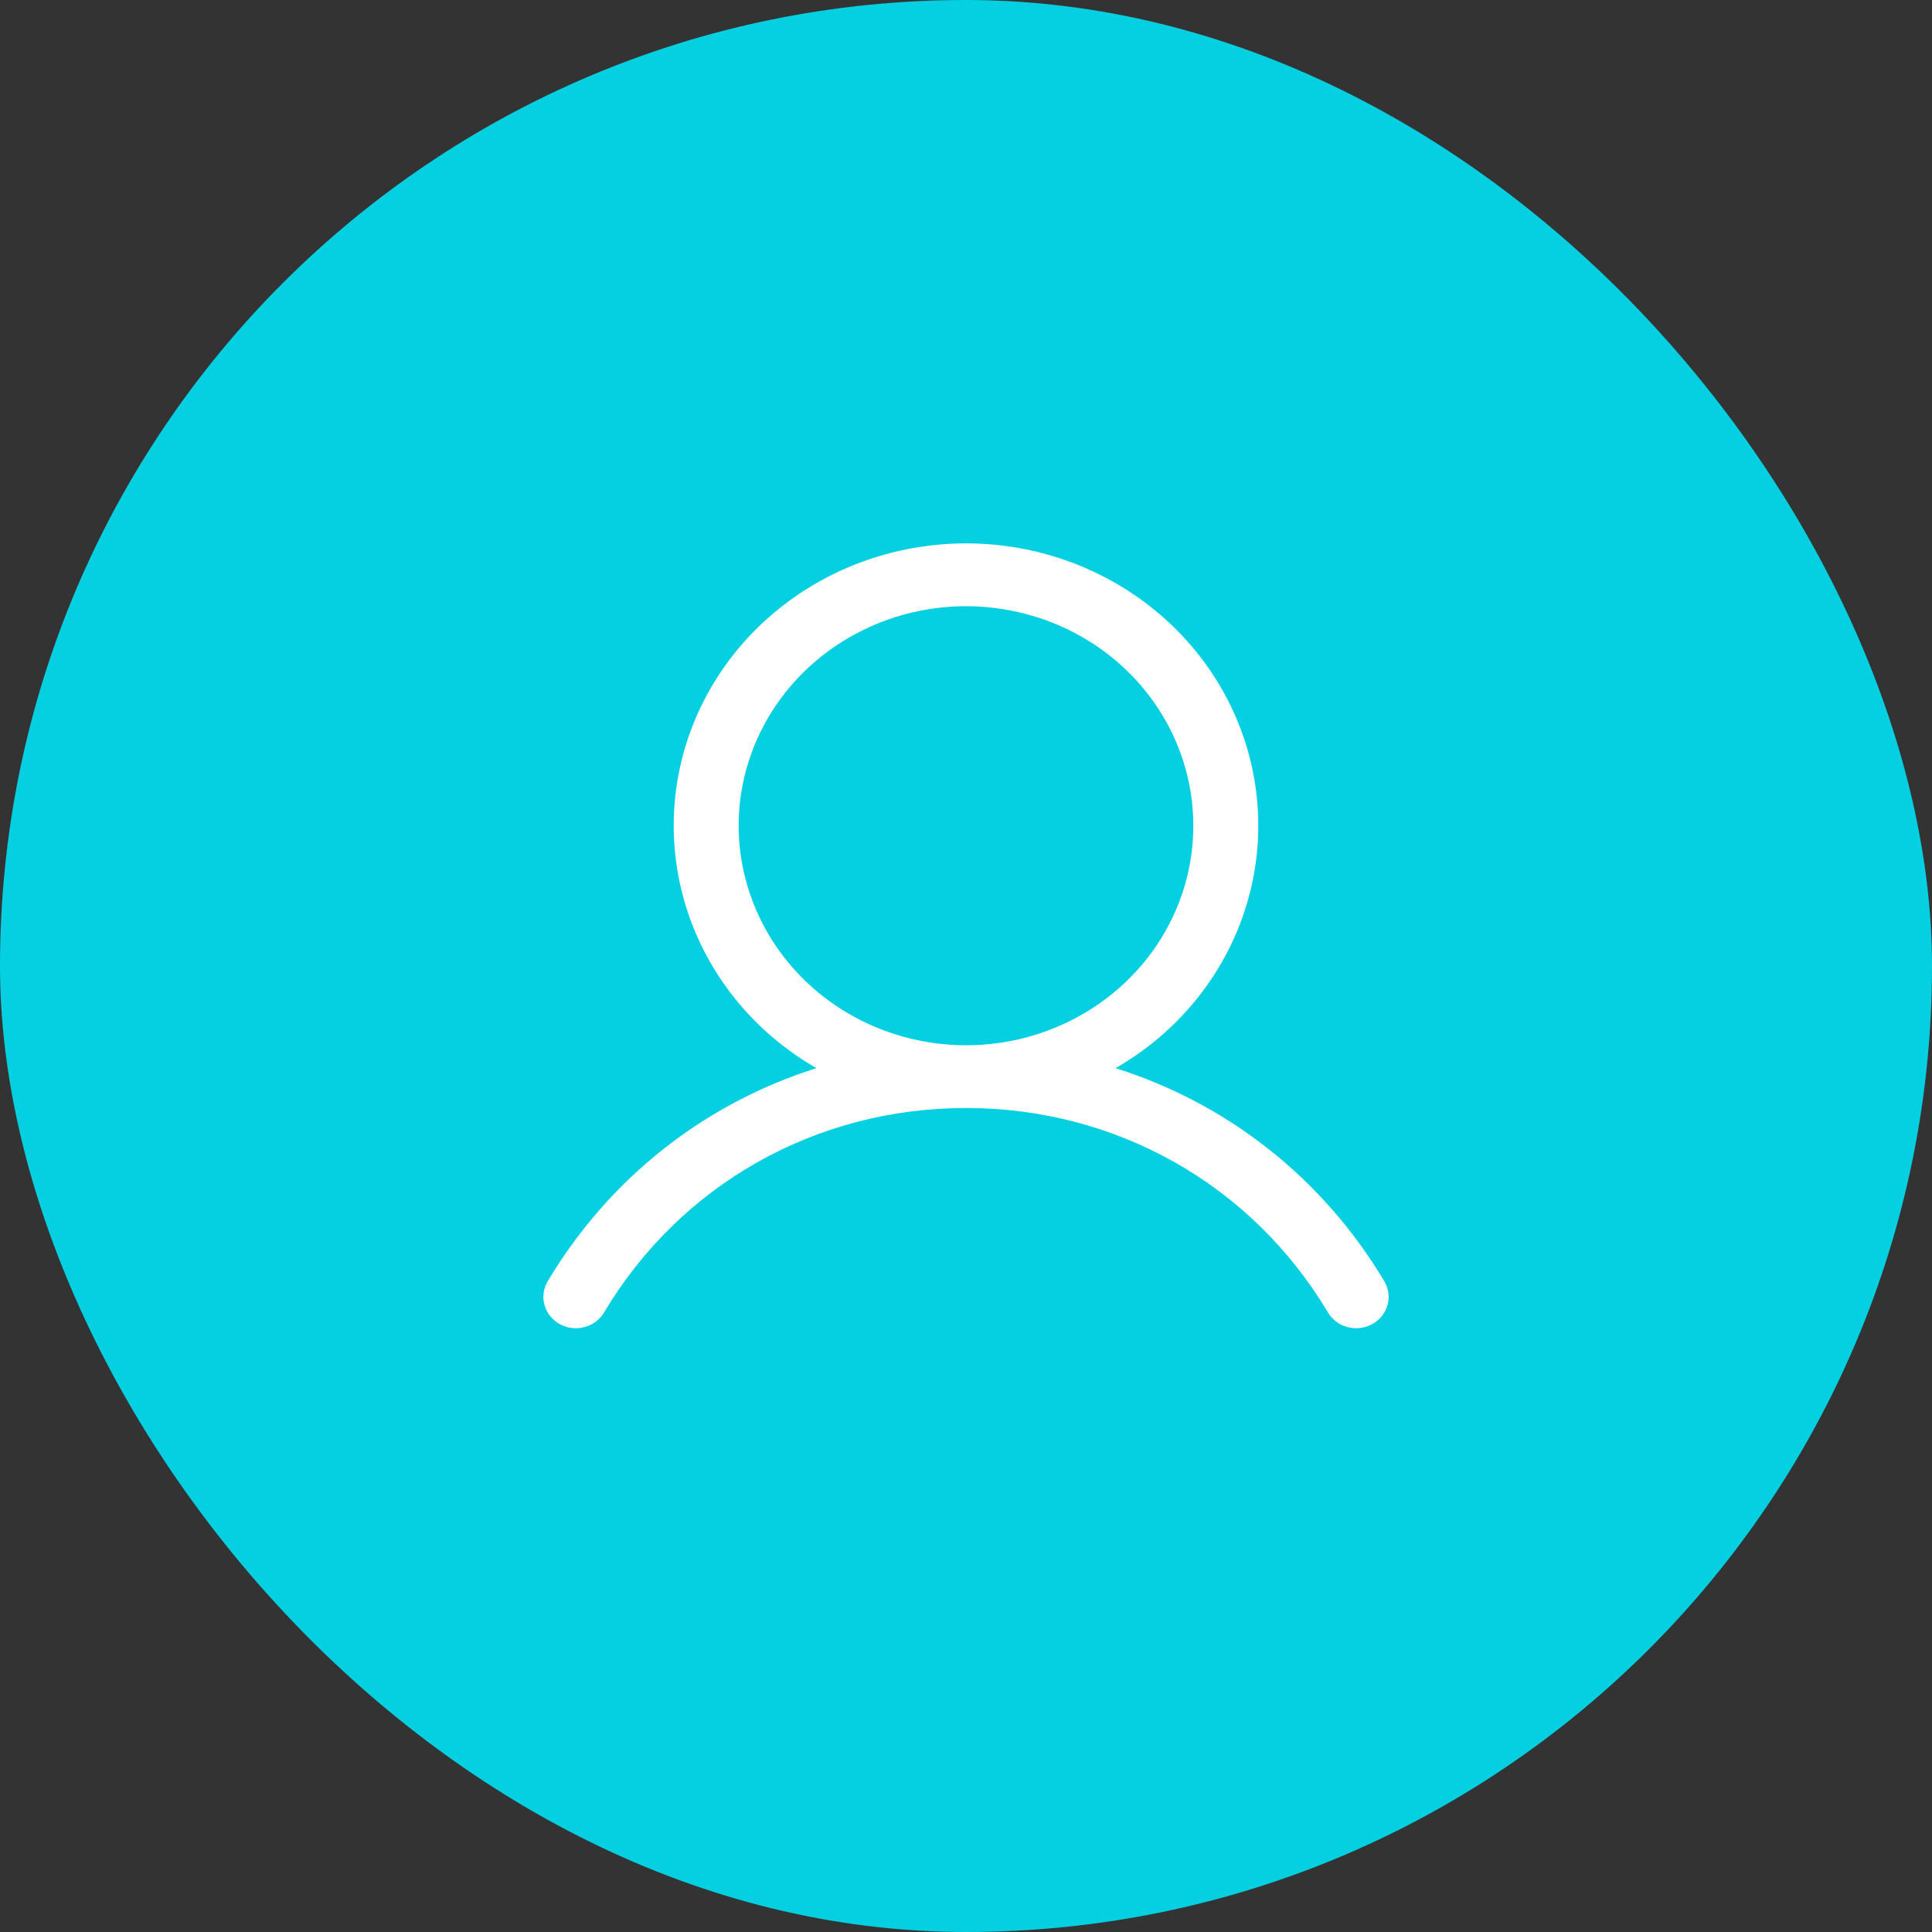 <svg width="32" height="32" viewBox="0 0 32 32" fill="none" xmlns="http://www.w3.org/2000/svg">
<rect x="0" y="0" width="32" height="32" fill="#333333" stroke="none"/>
<rect width="32" height="32" rx="16" fill="#04D0E2"/>
<path d="M22.921 21.209C21.896 19.499 20.318 18.273 18.477 17.692C19.388 17.169 20.095 16.371 20.491 15.421C20.887 14.471 20.949 13.422 20.668 12.435C20.387 11.448 19.778 10.577 18.934 9.957C18.091 9.336 17.06 9 16 9C14.94 9 13.909 9.336 13.066 9.957C12.222 10.577 11.613 11.448 11.332 12.435C11.051 13.422 11.113 14.471 11.509 15.421C11.905 16.371 12.612 17.169 13.523 17.692C11.682 18.273 10.104 19.499 9.079 21.209C9.042 21.268 9.017 21.334 9.006 21.402C8.995 21.471 8.999 21.541 9.017 21.608C9.034 21.675 9.066 21.739 9.109 21.794C9.152 21.849 9.207 21.896 9.269 21.93C9.331 21.965 9.4 21.987 9.471 21.996C9.542 22.005 9.615 21.999 9.684 21.98C9.753 21.962 9.818 21.93 9.874 21.886C9.93 21.843 9.976 21.789 10.011 21.728C11.277 19.614 13.517 18.352 16 18.352C18.483 18.352 20.723 19.614 21.989 21.728C22.024 21.789 22.07 21.843 22.126 21.886C22.182 21.93 22.247 21.962 22.316 21.98C22.385 21.999 22.458 22.005 22.529 21.996C22.6 21.987 22.669 21.965 22.731 21.93C22.793 21.896 22.848 21.849 22.891 21.794C22.934 21.739 22.966 21.675 22.983 21.608C23.001 21.541 23.005 21.471 22.994 21.402C22.983 21.334 22.958 21.268 22.921 21.209ZM12.234 13.677C12.234 12.958 12.455 12.255 12.869 11.657C13.283 11.059 13.871 10.593 14.559 10.318C15.247 10.042 16.004 9.97 16.735 10.111C17.465 10.251 18.136 10.597 18.663 11.106C19.189 11.614 19.548 12.262 19.693 12.967C19.838 13.673 19.764 14.404 19.479 15.068C19.194 15.733 18.711 16.301 18.092 16.7C17.473 17.1 16.745 17.313 16 17.313C15.002 17.312 14.044 16.929 13.338 16.247C12.633 15.565 12.236 14.641 12.234 13.677Z" fill="white"/>
</svg>
